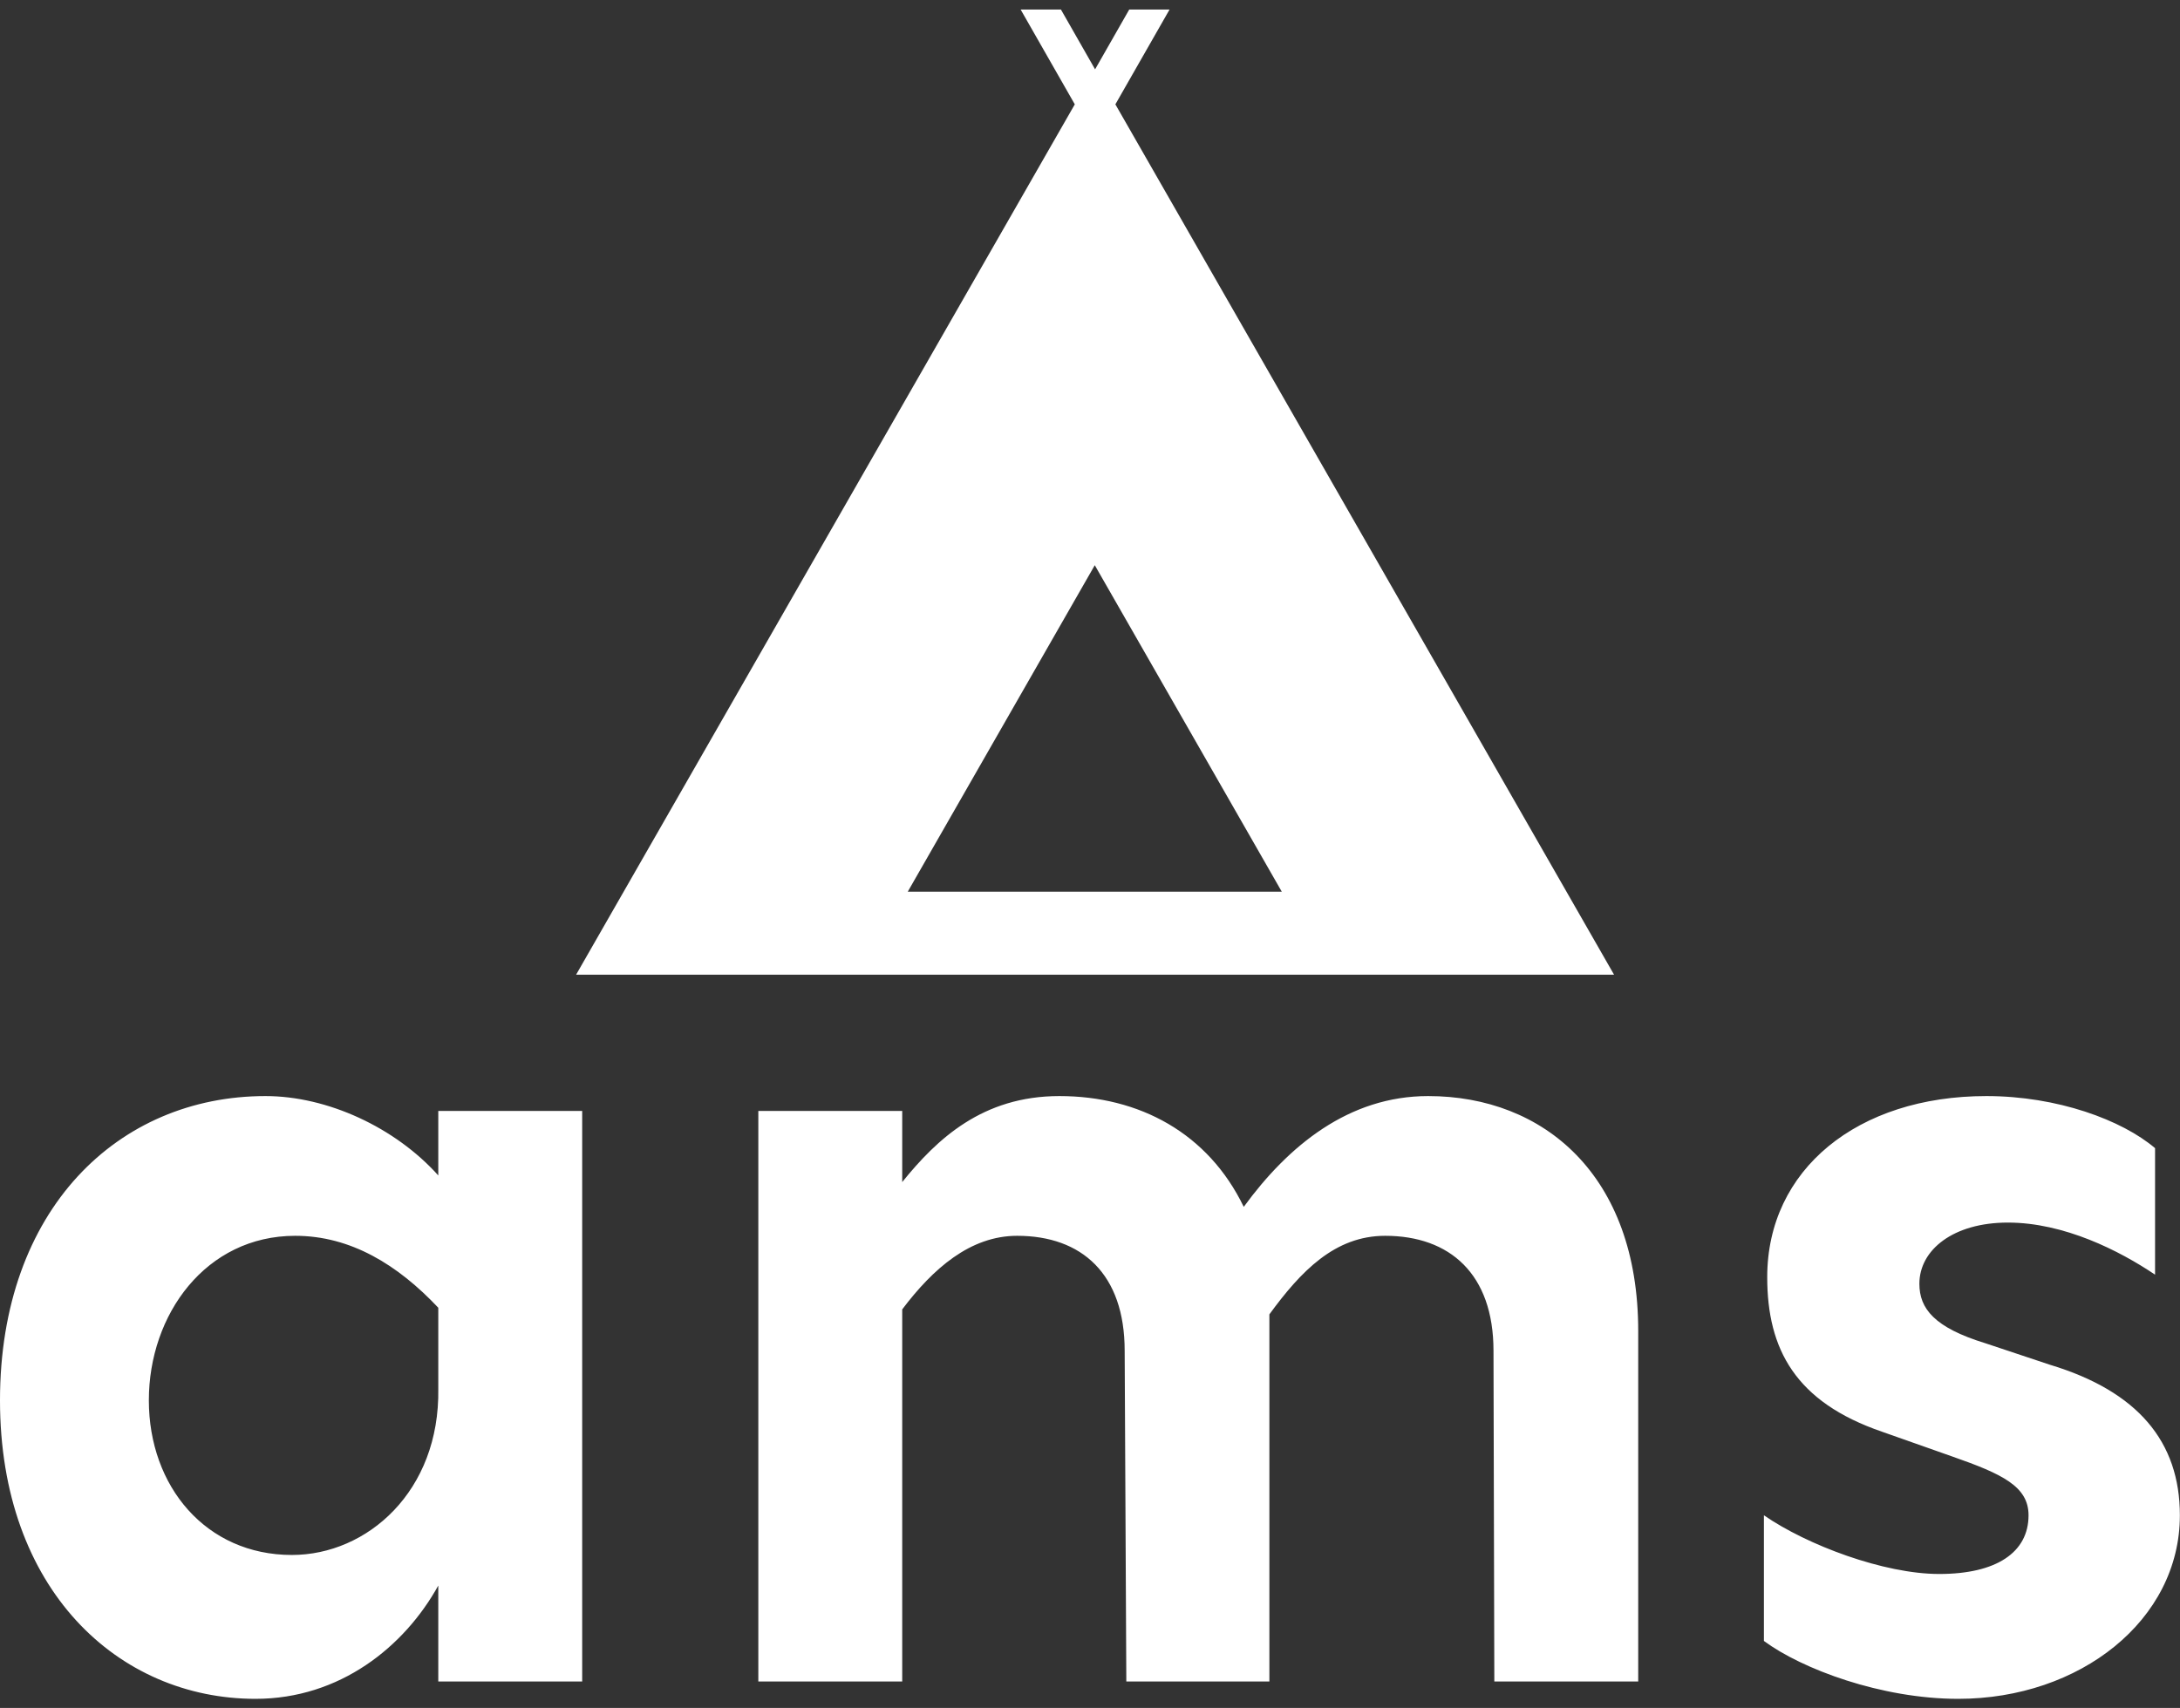 <svg data-v-423bf9ae="" xmlns="http://www.w3.org/2000/svg" viewBox="0 0 216.955 170" class="iconAbove"><rect x="0" y="0" width="216.955" height="170" fill="#333333" stroke="none"/><!----><!----><!----><g data-v-423bf9ae="" id="7d3b509d-d87c-4b56-96b5-83f932673f6f" fill="white" transform="matrix(8.23,0,0,8.23,-4.856,56.096)"><path d="M3.80 6.44C2.02 6.44 0.59 7.81 0.59 10.12C0.59 12.41 2.02 13.73 3.68 13.73C4.70 13.73 5.48 13.10 5.89 12.36L5.89 13.52L7.63 13.52L7.63 6.62L5.89 6.62L5.89 7.40C5.37 6.82 4.55 6.44 3.80 6.44ZM4.16 8.13C4.83 8.13 5.40 8.48 5.89 9.00L5.89 9.98C5.91 11.22 5.03 11.99 4.12 11.99C3.08 11.99 2.39 11.16 2.39 10.12C2.39 9.08 3.08 8.13 4.16 8.13ZM17.86 6.44C16.90 6.44 16.17 7.04 15.63 7.78C15.20 6.89 14.37 6.44 13.40 6.44C12.47 6.44 11.92 6.96 11.50 7.48L11.50 6.62L9.76 6.62L9.76 13.52L11.50 13.52L11.50 9.02C11.87 8.53 12.32 8.13 12.89 8.13C13.67 8.13 14.19 8.59 14.19 9.52L14.21 13.52L15.94 13.52L15.94 9.08C16.32 8.56 16.73 8.13 17.34 8.13C18.12 8.13 18.65 8.59 18.65 9.52L18.66 13.52L20.40 13.52L20.40 9.28C20.40 7.40 19.26 6.44 17.86 6.44ZM24.61 6.44C23.05 6.44 21.96 7.33 21.96 8.63C21.96 9.50 22.30 10.14 23.35 10.50L24.20 10.80C24.80 11.01 25.12 11.16 25.12 11.51C25.12 11.96 24.73 12.22 24.04 12.22C23.37 12.22 22.44 11.87 21.92 11.51L21.92 13.03C22.38 13.37 23.34 13.73 24.27 13.73C25.74 13.73 26.95 12.78 26.95 11.51C26.95 10.62 26.44 10.01 25.38 9.69L24.60 9.43C23.98 9.24 23.80 9.01 23.80 8.71C23.80 8.30 24.21 7.97 24.87 7.97C25.55 7.97 26.22 8.31 26.65 8.60L26.65 7.07C26.25 6.73 25.47 6.44 24.61 6.44Z"></path></g><!----><g data-v-423bf9ae="" id="0e3af502-d177-42e4-9797-d5169321255f" transform="matrix(1.033,0,0,1.033,57.333,-3.183)" stroke="none" fill="white"><path d="M100 97L51.955 13.136 57.175 4h-3.884l-3.29 5.763L46.711 4h-3.883l5.218 9.136L0 97h100zM49.971 57.542L67.987 89H31.954l18.017-31.458z"></path></g><!----></svg>